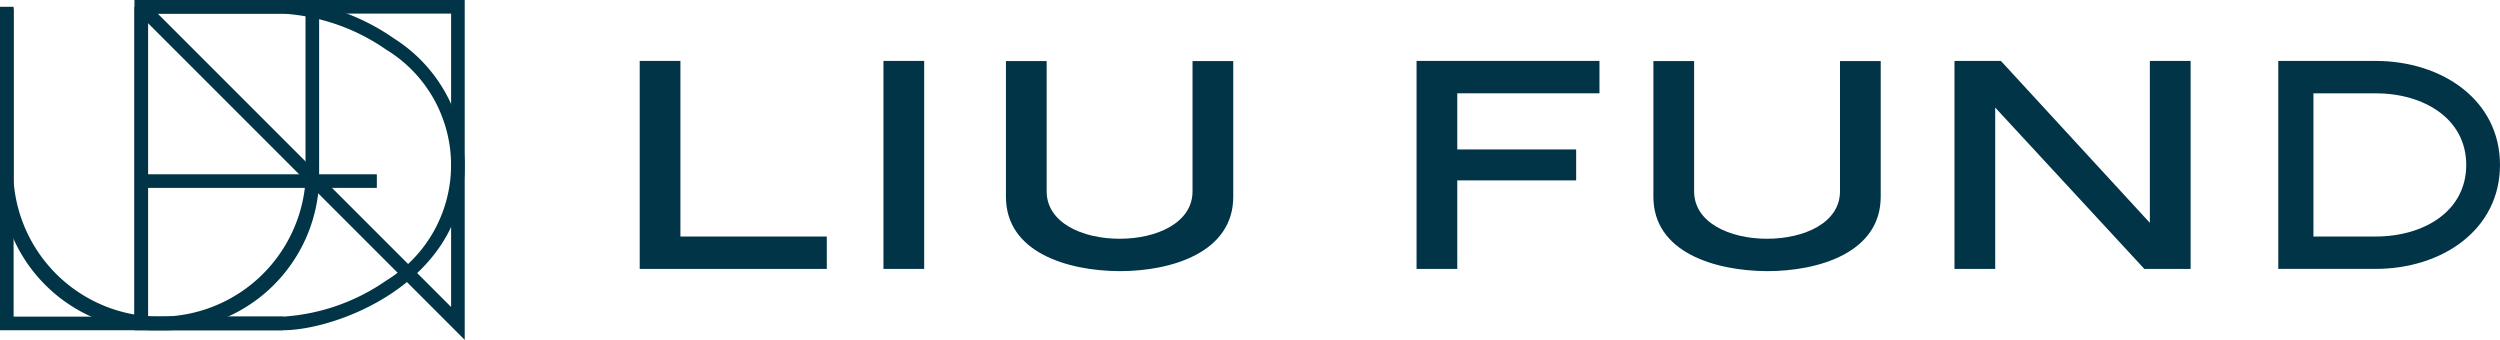 <svg xmlns="http://www.w3.org/2000/svg" width="161.621" height="21.971" viewBox="0 0 161.621 21.971">
  <g id="LOGO" transform="translate(0)" style="mix-blend-mode: normal;isolation: isolate">
    <g id="LOGO-font" transform="translate(41.356 3.938)">
      <path id="路径_153" data-name="路径 153" d="M292.85,834.186v2.094H280.755V822.833h2.632v11.353Z" transform="translate(-280.755 -822.833)" fill="#003446"/>
      <path id="路径_154" data-name="路径 154" d="M372.883,836.28H370.25V822.833h2.633Z" transform="translate(-354.492 -822.833)" fill="#003446"/>
      <path id="路径_155" data-name="路径 155" d="M429.912,822.888v8.769c0,3.6-3.975,4.812-7.348,4.812-3.373-.019-7.348-1.21-7.348-4.812v-8.769h2.633v8.423c0,2.026,2.3,3.064,4.715,3.064s4.715-1.037,4.715-3.064v-8.423Z" transform="translate(-391.54 -822.878)" fill="#003446"/>
      <path id="路径_156" data-name="路径 156" d="M568.607,824.927v3.63h7.686v2h-7.686v5.724h-2.632V822.833H577.8v2.094Z" transform="translate(-515.753 -822.833)" fill="#003446"/>
      <path id="路径_157" data-name="路径 157" d="M667.627,822.888v8.769c0,3.6-3.975,4.812-7.348,4.812-3.372-.019-7.348-1.21-7.348-4.812v-8.769h2.633v8.423c0,2.026,2.3,3.064,4.715,3.064s4.716-1.037,4.716-3.064v-8.423Z" transform="translate(-587.398 -822.878)" fill="#003446"/>
      <path id="路径_158" data-name="路径 158" d="M778.741,822.833V836.28H775.75l-9.642-10.431V836.28h-2.633V822.833h3l9.631,10.469V822.833Z" transform="translate(-678.477 -822.833)" fill="#003446"/>
      <path id="路径_159" data-name="路径 159" d="M896.694,829.556c0,4.188-3.734,6.723-8.052,6.723h-6.281V822.833h6.281C892.961,822.833,896.694,825.369,896.694,829.556Zm-2.182,0c0-2.977-2.721-4.629-5.87-4.629h-4.008v9.259h4.008C891.792,834.186,894.512,832.544,894.512,829.556Z" transform="translate(-776.43 -822.833)" fill="#003446"/>
    </g>
    <g id="LOGO-icon" transform="translate(0)">
      <rect id="矩形_193" data-name="矩形 193" width="15.201" height="0.88" transform="translate(9.161 11.267)" fill="#003446"/>
      <path id="路径_160" data-name="路径 160" d="M60.986,823.868a10.017,10.017,0,0,1-10.316-9.641V802.957h.88v11.269a9.461,9.461,0,0,0,18.871,0V802.957h.88v11.269A10.017,10.017,0,0,1,60.986,823.868Z" transform="translate(-50.67 -802.519)" fill="#003446"/>
      <path id="路径_161" data-name="路径 161" d="M109.643,821.817h-9.611V800.468h9.611a13.89,13.89,0,0,1,7.169,2.487,9.8,9.8,0,0,1,4.57,8.186h0C121.382,818.746,113.1,821.817,109.643,821.817Zm-8.731-.88h8.731a13.145,13.145,0,0,0,6.67-2.332,8.742,8.742,0,0,0,0-14.925,13.144,13.144,0,0,0-6.67-2.331h-8.731Z" transform="translate(-91.341 -800.468)" fill="#003446"/>
      <path id="路径_162" data-name="路径 162" d="M122.547,822.439l-20.921-20.92a.616.616,0,0,1,.436-1.052h20.485ZM102.7,801.348l18.967,18.966V801.348Z" transform="translate(-92.504 -800.468)" fill="#003446"/>
      <path id="路径_163" data-name="路径 163" d="M68.973,824.429H50.67V803.639h.88v19.91H68.973Z" transform="translate(-50.67 -803.08)" fill="#003446"/>
      <rect id="矩形_194" data-name="矩形 194" width="0.88" height="20.413" transform="translate(8.692 0.44)" fill="#003446"/>
    </g>
  </g>
</svg>
